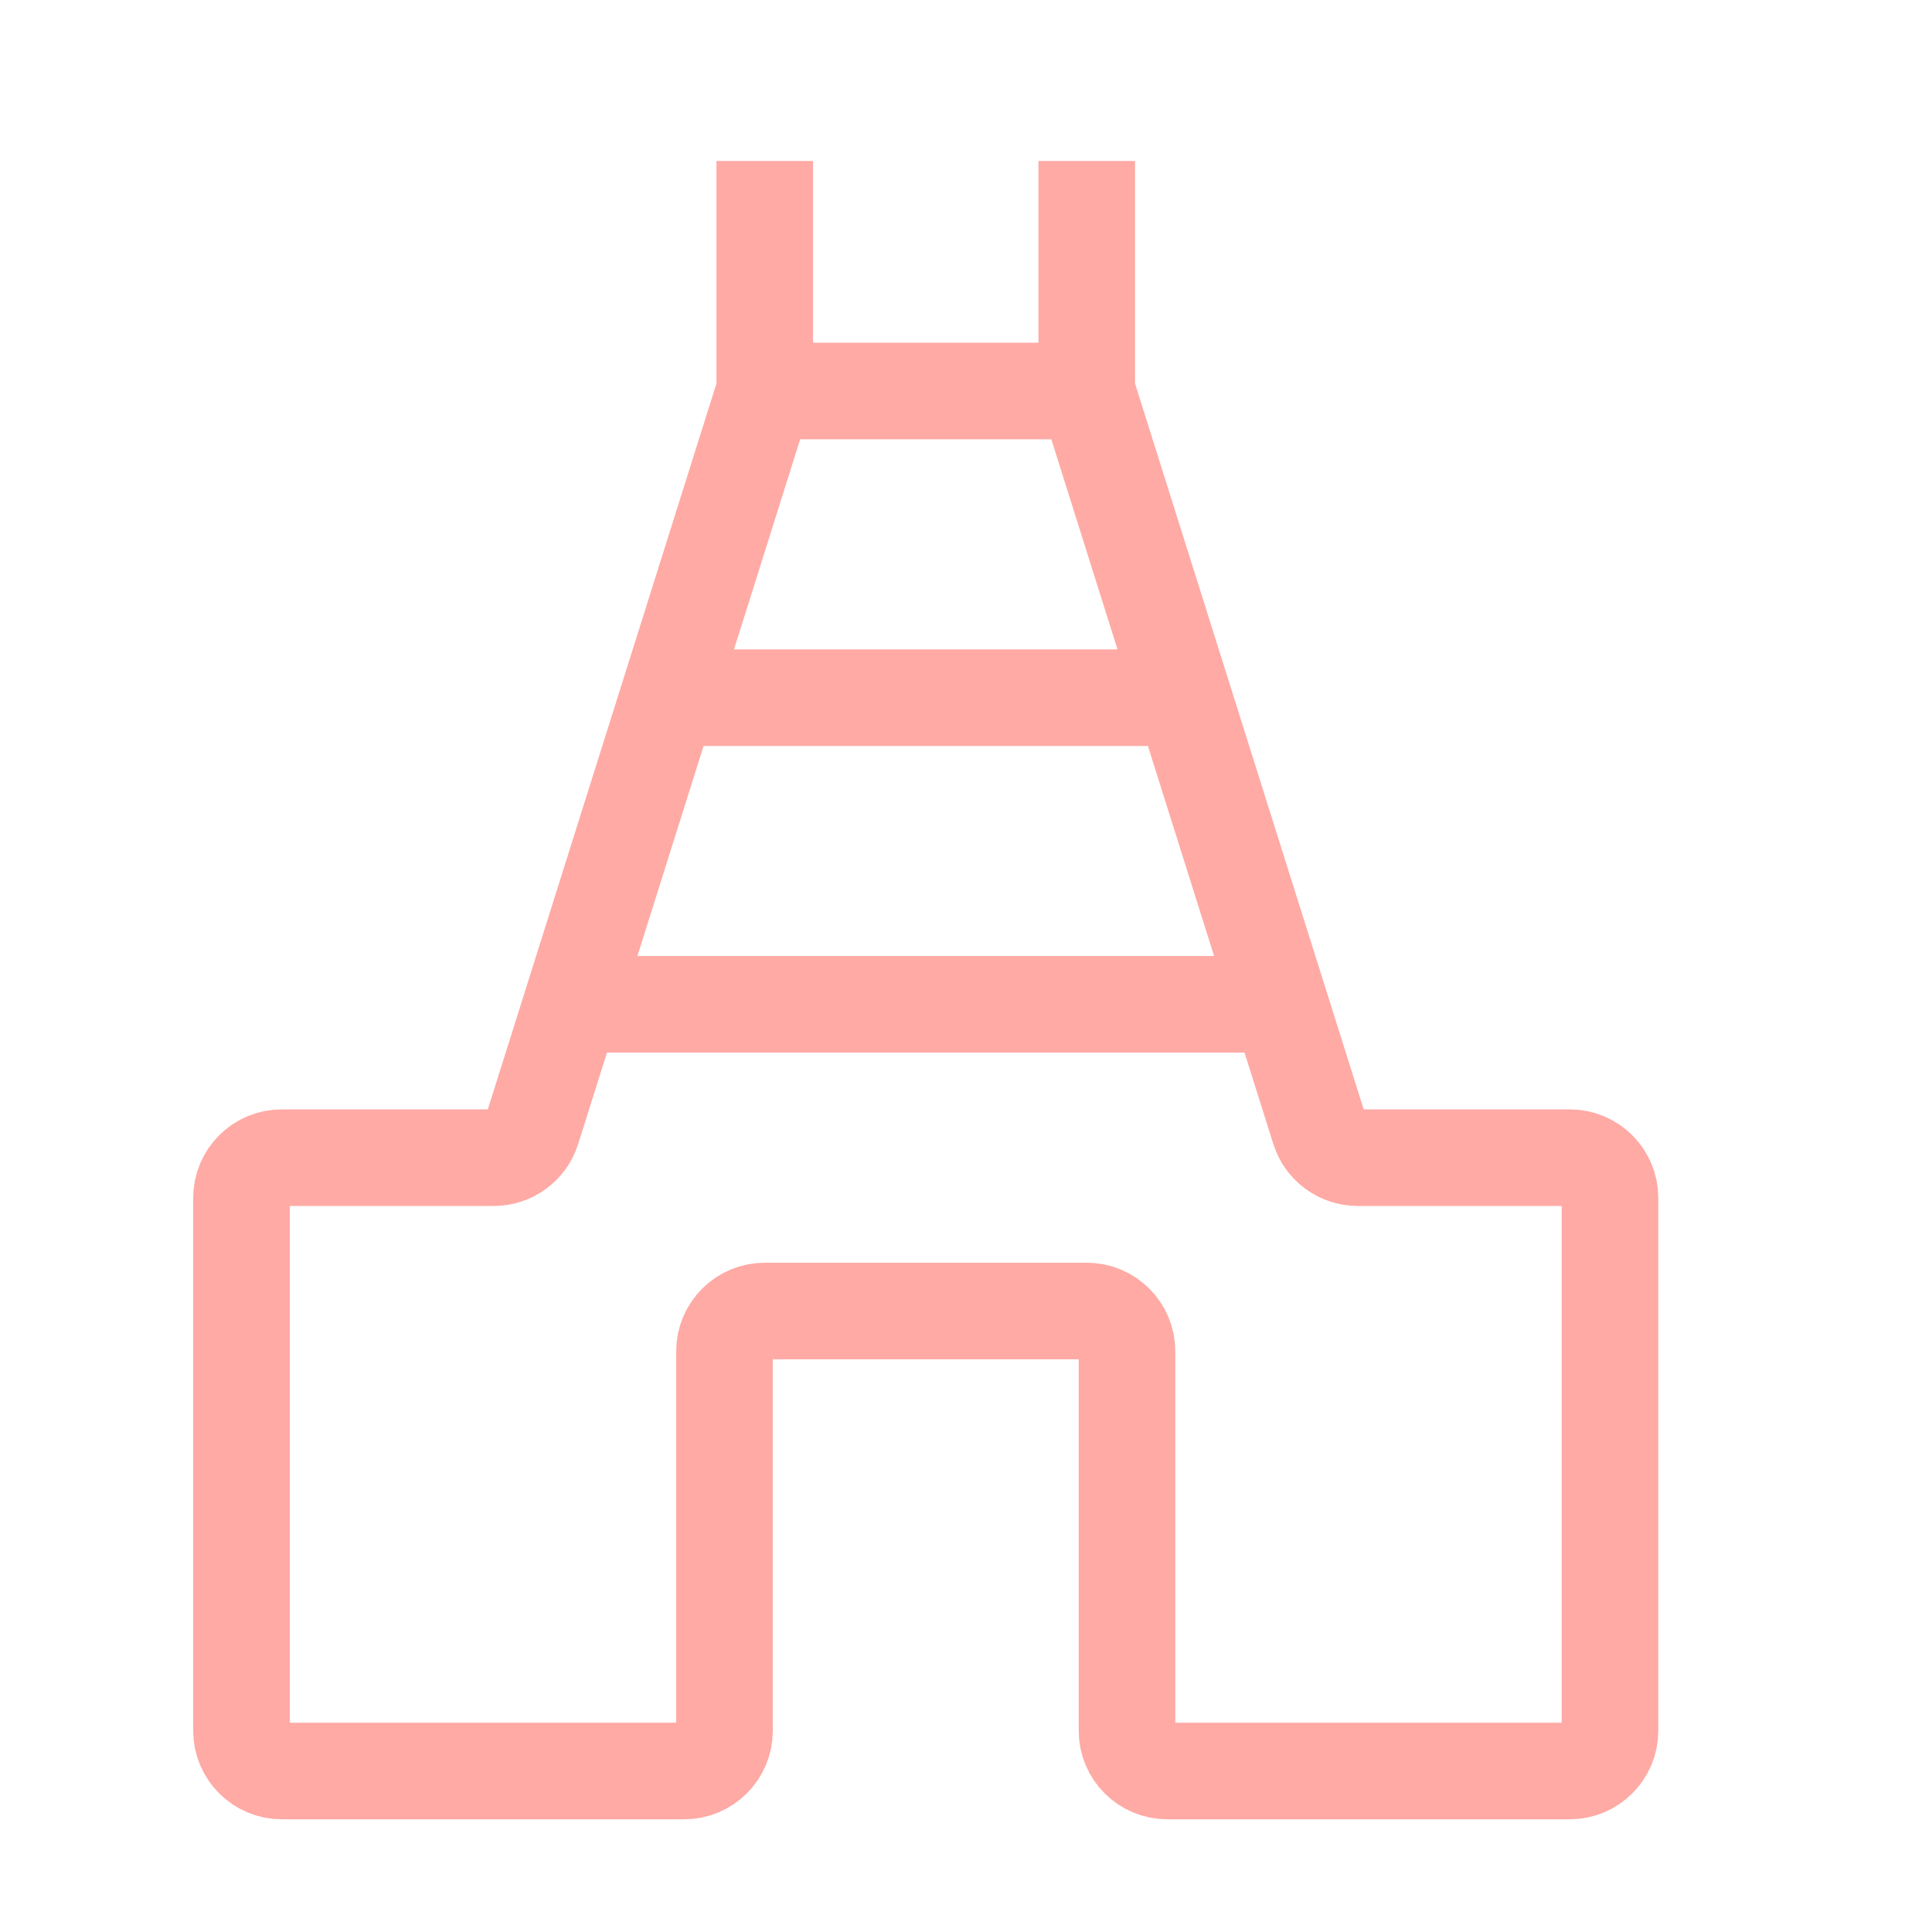<svg width="24" height="24" viewBox="0 0 24 24" fill="none" xmlns="http://www.w3.org/2000/svg">
<path d="M9.5 4.857H13.5M9.5 4.857V2M9.5 4.857L8.3 8.667M13.5 4.857V2M13.5 4.857L14.7 8.667M8.3 8.667H14.7M8.3 8.667L7.1 12.476M14.7 8.667L15.9 12.476M7.1 12.476L6.61 14.031C6.545 14.239 6.352 14.381 6.133 14.381H3.5C3.224 14.381 3 14.605 3 14.881V21.5C3 21.776 3.224 22 3.5 22H8.5C8.776 22 9 21.776 9 21.5V16.786C9 16.51 9.224 16.286 9.5 16.286H13.5C13.776 16.286 14 16.51 14 16.786V21.5C14 21.776 14.224 22 14.5 22H19.5C19.776 22 20 21.776 20 21.5V14.881C20 14.605 19.776 14.381 19.5 14.381H16.867C16.648 14.381 16.455 14.239 16.39 14.031L15.9 12.476M7.1 12.476H15.9" stroke="#FFAAA5" stroke-width="1.2"/>
</svg>
